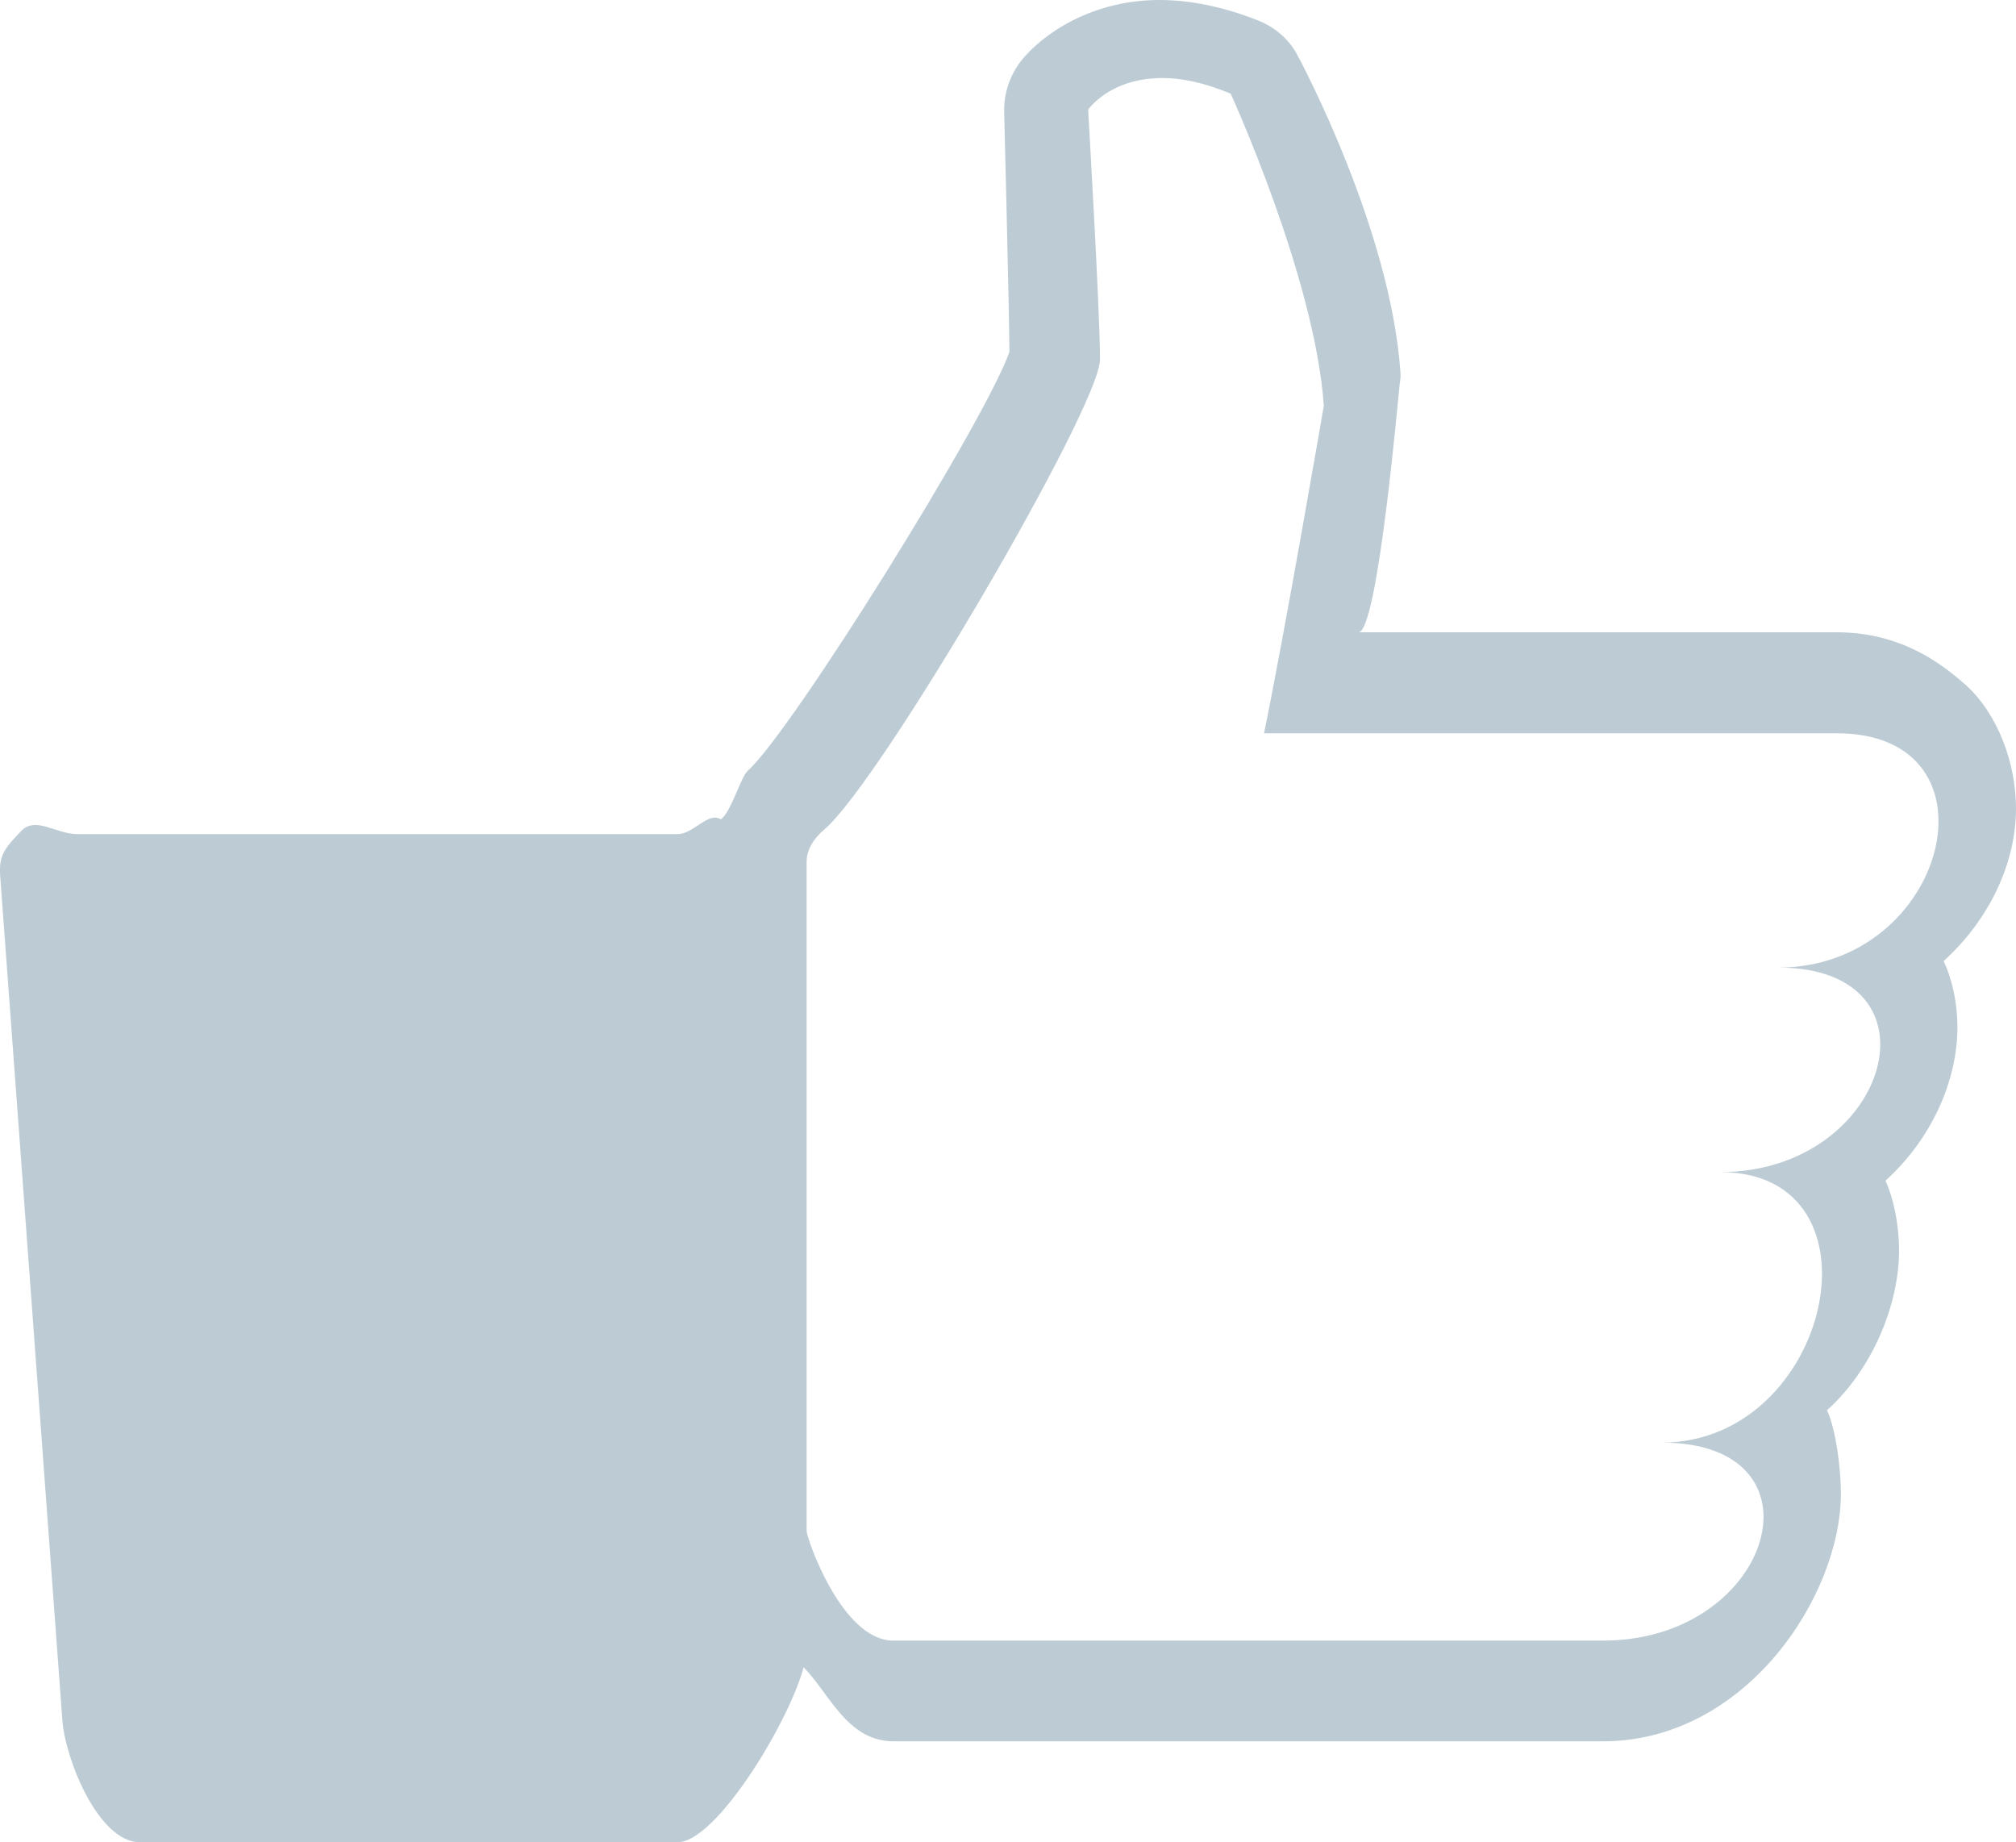<?xml version="1.0" encoding="utf-8"?>
<!-- Generator: Adobe Illustrator 16.0.4, SVG Export Plug-In . SVG Version: 6.00 Build 0)  -->
<!DOCTYPE svg PUBLIC "-//W3C//DTD SVG 1.1//EN" "http://www.w3.org/Graphics/SVG/1.1/DTD/svg11.dtd">
<svg version="1.1" id="Layer_1" xmlns:x="http://ns.adobe.com/Extensibility/1.0/" xmlns:i="http://ns.adobe.com/AdobeIllustrator/10.0/" xmlns:graph="http://ns.adobe.com/Graphs/1.0/"
	 xmlns="http://www.w3.org/2000/svg" xmlns:xlink="http://www.w3.org/1999/xlink" x="0px" y="0px" width="20px" height="18.273px"
	 viewBox="0 0 20 18.273" enable-background="new 0 0 20 18.273" xml:space="preserve">
<path fill="#BDCCD4" d="M7.871,16.456c0.307,0.196,0.473,0.817,0.99,0.817h7.043c1.412,0,2.359-1.44,2.359-2.459
	c0-0.233-0.047-0.629-0.138-0.825c0.454-0.408,0.715-1.053,0.715-1.586c0-0.231-0.046-0.494-0.135-0.691
	c0.452-0.408,0.714-0.986,0.714-1.523c0-0.229-0.047-0.461-0.137-0.656C19.736,9.124,20,8.558,20,8.02c0-0.449-0.18-0.938-0.5-1.227
	c-0.223-0.195-0.626-0.521-1.279-0.521h-4.744c0.193,0,0.398-2.383,0.409-2.463c0.007-0.055,0.011-0.063,0.007-0.119
	c-0.098-1.413-0.984-3.074-1.022-3.144c-0.083-0.156-0.216-0.27-0.38-0.339C12.15,0.071,11.818,0,11.501,0
	c-0.667,0-1.158,0.333-1.377,0.611c-0.108,0.144-0.165,0.316-0.162,0.495c0,0.021,0.047,1.82,0.052,2.384
	C9.781,4.162,7.86,7.249,7.419,7.645C7.348,7.706,7.256,8.052,7.151,8.128c-0.123-0.082-0.27,0.146-0.428,0.146H6.108H2.003H0.766
	c-0.212,0-0.419-0.186-0.562-0.024C0.056,8.406-0.015,8.478,0.002,8.691l0.617,8.377c0.031,0.396,0.363,1.206,0.767,1.206H2.62
	h3.488h0.615C7.148,18.274,8,16.795,8,16.37 M17.641,9.598c1.687,0,1.107,2.029-0.576,2.029c1.685,0,1.104,2.683-0.58,2.683
	c1.685,0,1.104,1.964-0.58,1.964c-0.883,0-4.52,0-7.043,0c-0.513,0-0.86-1.021-0.86-1.086V8.551c0-0.115,0.062-0.227,0.176-0.323
	c0.562-0.478,2.735-4.197,2.735-4.663c0-0.465-0.118-2.477-0.118-2.477s0.212-0.314,0.738-0.314c0.192,0,0.403,0.043,0.676,0.155
	c0,0,0.838,1.831,0.924,3.097c0,0-0.387,2.248-0.593,3.248c0,0,4.525,0,5.682,0C19.904,7.274,19.327,9.598,17.641,9.598z"/>
</svg>
